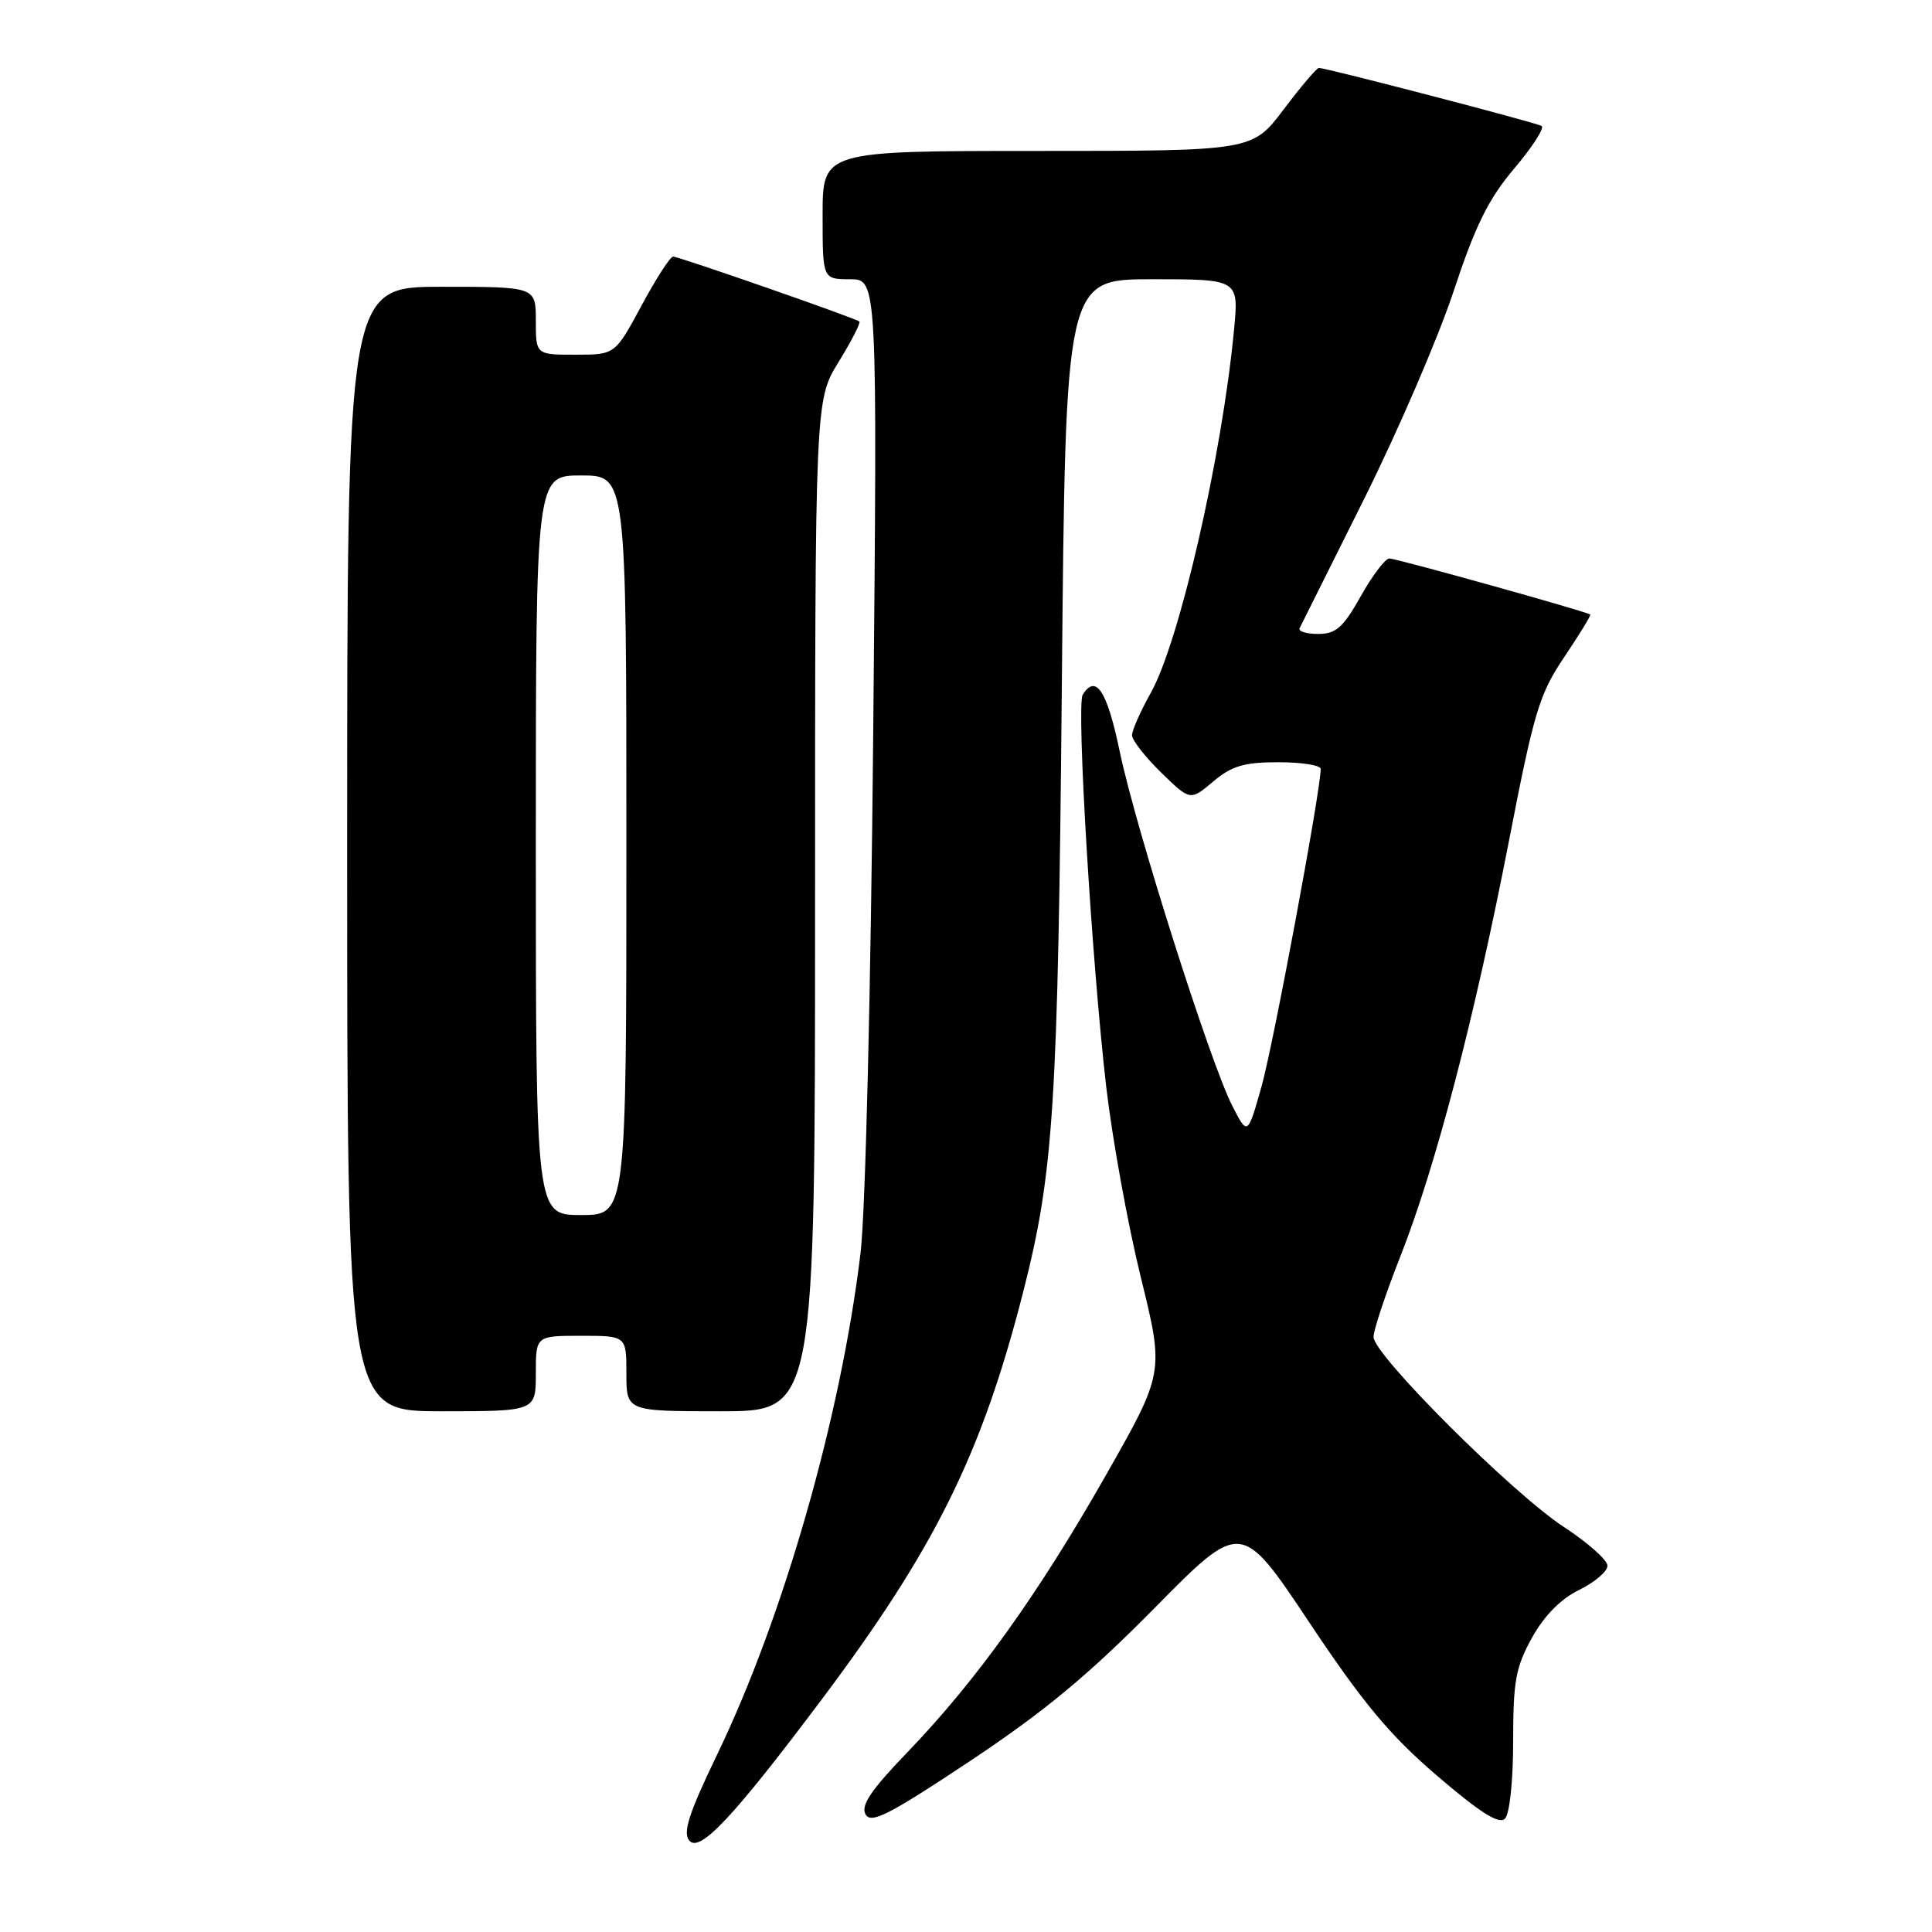<?xml version="1.0" encoding="UTF-8" standalone="no"?>
<!DOCTYPE svg PUBLIC "-//W3C//DTD SVG 1.1//EN" "http://www.w3.org/Graphics/SVG/1.1/DTD/svg11.dtd" >
<svg xmlns="http://www.w3.org/2000/svg" xmlns:xlink="http://www.w3.org/1999/xlink" version="1.1" viewBox="0 0 256 256">
 <g >
 <path fill="currentColor"
d=" M 108.82 225.27 C 123.86 205.23 130.06 192.74 135.53 171.37 C 139.63 155.38 140.18 146.76 140.70 90.75 C 141.19 37.00 141.19 37.00 152.67 37.00 C 164.16 37.00 164.16 37.00 163.51 43.75 C 161.92 60.46 156.29 85.00 152.50 91.78 C 151.12 94.24 150.00 96.78 150.00 97.42 C 150.00 98.07 151.73 100.29 153.85 102.36 C 157.71 106.12 157.71 106.12 160.75 103.56 C 163.22 101.48 164.84 101.00 169.39 101.00 C 172.48 101.00 175.00 101.40 175.00 101.89 C 175.00 104.74 168.70 138.56 167.15 144.00 C 165.31 150.50 165.31 150.50 163.27 146.50 C 160.34 140.76 150.48 109.70 148.37 99.58 C 146.70 91.53 145.20 89.24 143.46 92.07 C 142.61 93.43 144.67 127.55 146.58 144.00 C 147.38 150.88 149.43 162.21 151.15 169.19 C 154.27 181.87 154.27 181.87 146.51 195.52 C 137.55 211.27 129.36 222.70 120.24 232.18 C 115.40 237.20 114.03 239.24 114.69 240.41 C 115.41 241.70 117.76 240.51 128.53 233.35 C 138.39 226.79 144.25 221.93 152.98 213.08 C 164.46 201.44 164.46 201.44 173.48 214.97 C 180.62 225.68 184.15 229.92 190.41 235.29 C 196.12 240.18 198.63 241.77 199.41 240.99 C 200.04 240.36 200.50 235.99 200.50 230.70 C 200.50 222.75 200.84 220.89 203.00 217.00 C 204.63 214.07 206.81 211.86 209.25 210.67 C 211.31 209.66 213.00 208.22 213.00 207.47 C 213.00 206.72 210.41 204.42 207.25 202.35 C 200.39 197.87 182.00 179.52 182.00 177.15 C 182.00 176.24 183.60 171.44 185.55 166.49 C 190.22 154.66 195.37 134.94 199.93 111.50 C 203.27 94.29 203.96 91.98 207.28 87.05 C 209.29 84.06 210.84 81.53 210.72 81.43 C 210.25 81.04 185.03 74.00 184.10 74.00 C 183.56 74.00 181.85 76.25 180.31 79.00 C 177.97 83.16 177.03 84.00 174.67 84.00 C 173.11 84.00 172.00 83.66 172.20 83.25 C 172.41 82.84 176.25 75.13 180.75 66.12 C 185.24 57.11 190.58 44.73 192.60 38.62 C 195.49 29.88 197.21 26.39 200.65 22.32 C 203.06 19.47 204.69 16.94 204.27 16.69 C 203.50 16.23 175.73 9.00 174.76 9.00 C 174.47 9.00 172.37 11.48 170.09 14.50 C 165.94 20.00 165.94 20.00 137.47 20.00 C 109.00 20.00 109.00 20.00 109.00 28.50 C 109.00 37.00 109.00 37.00 112.63 37.00 C 116.26 37.00 116.26 37.00 115.71 96.75 C 115.39 131.33 114.68 160.50 114.03 166.00 C 111.44 187.62 103.83 214.23 95.02 232.50 C 91.29 240.24 90.45 242.81 91.33 243.88 C 92.70 245.55 97.12 240.85 108.82 225.27 Z  M 71.00 182.00 C 71.00 177.00 71.00 177.00 77.00 177.00 C 83.00 177.00 83.00 177.00 83.00 182.00 C 83.00 187.00 83.00 187.00 95.50 187.00 C 108.00 187.00 108.00 187.00 108.00 120.02 C 108.00 53.03 108.00 53.03 111.12 47.96 C 112.83 45.18 114.07 42.77 113.87 42.60 C 113.29 42.13 89.95 34.00 89.19 34.00 C 88.81 34.00 86.92 36.93 85.00 40.50 C 81.50 47.00 81.50 47.00 76.25 47.00 C 71.00 47.00 71.00 47.00 71.00 42.50 C 71.00 38.00 71.00 38.00 58.50 38.00 C 46.00 38.00 46.00 38.00 46.00 112.50 C 46.00 187.00 46.00 187.00 58.50 187.00 C 71.00 187.00 71.00 187.00 71.00 182.00 Z  M 71.00 112.00 C 71.00 63.00 71.00 63.00 77.00 63.00 C 83.00 63.00 83.00 63.00 83.00 112.00 C 83.00 161.00 83.00 161.00 77.00 161.00 C 71.00 161.00 71.00 161.00 71.00 112.00 Z "/>
</g>
</svg>